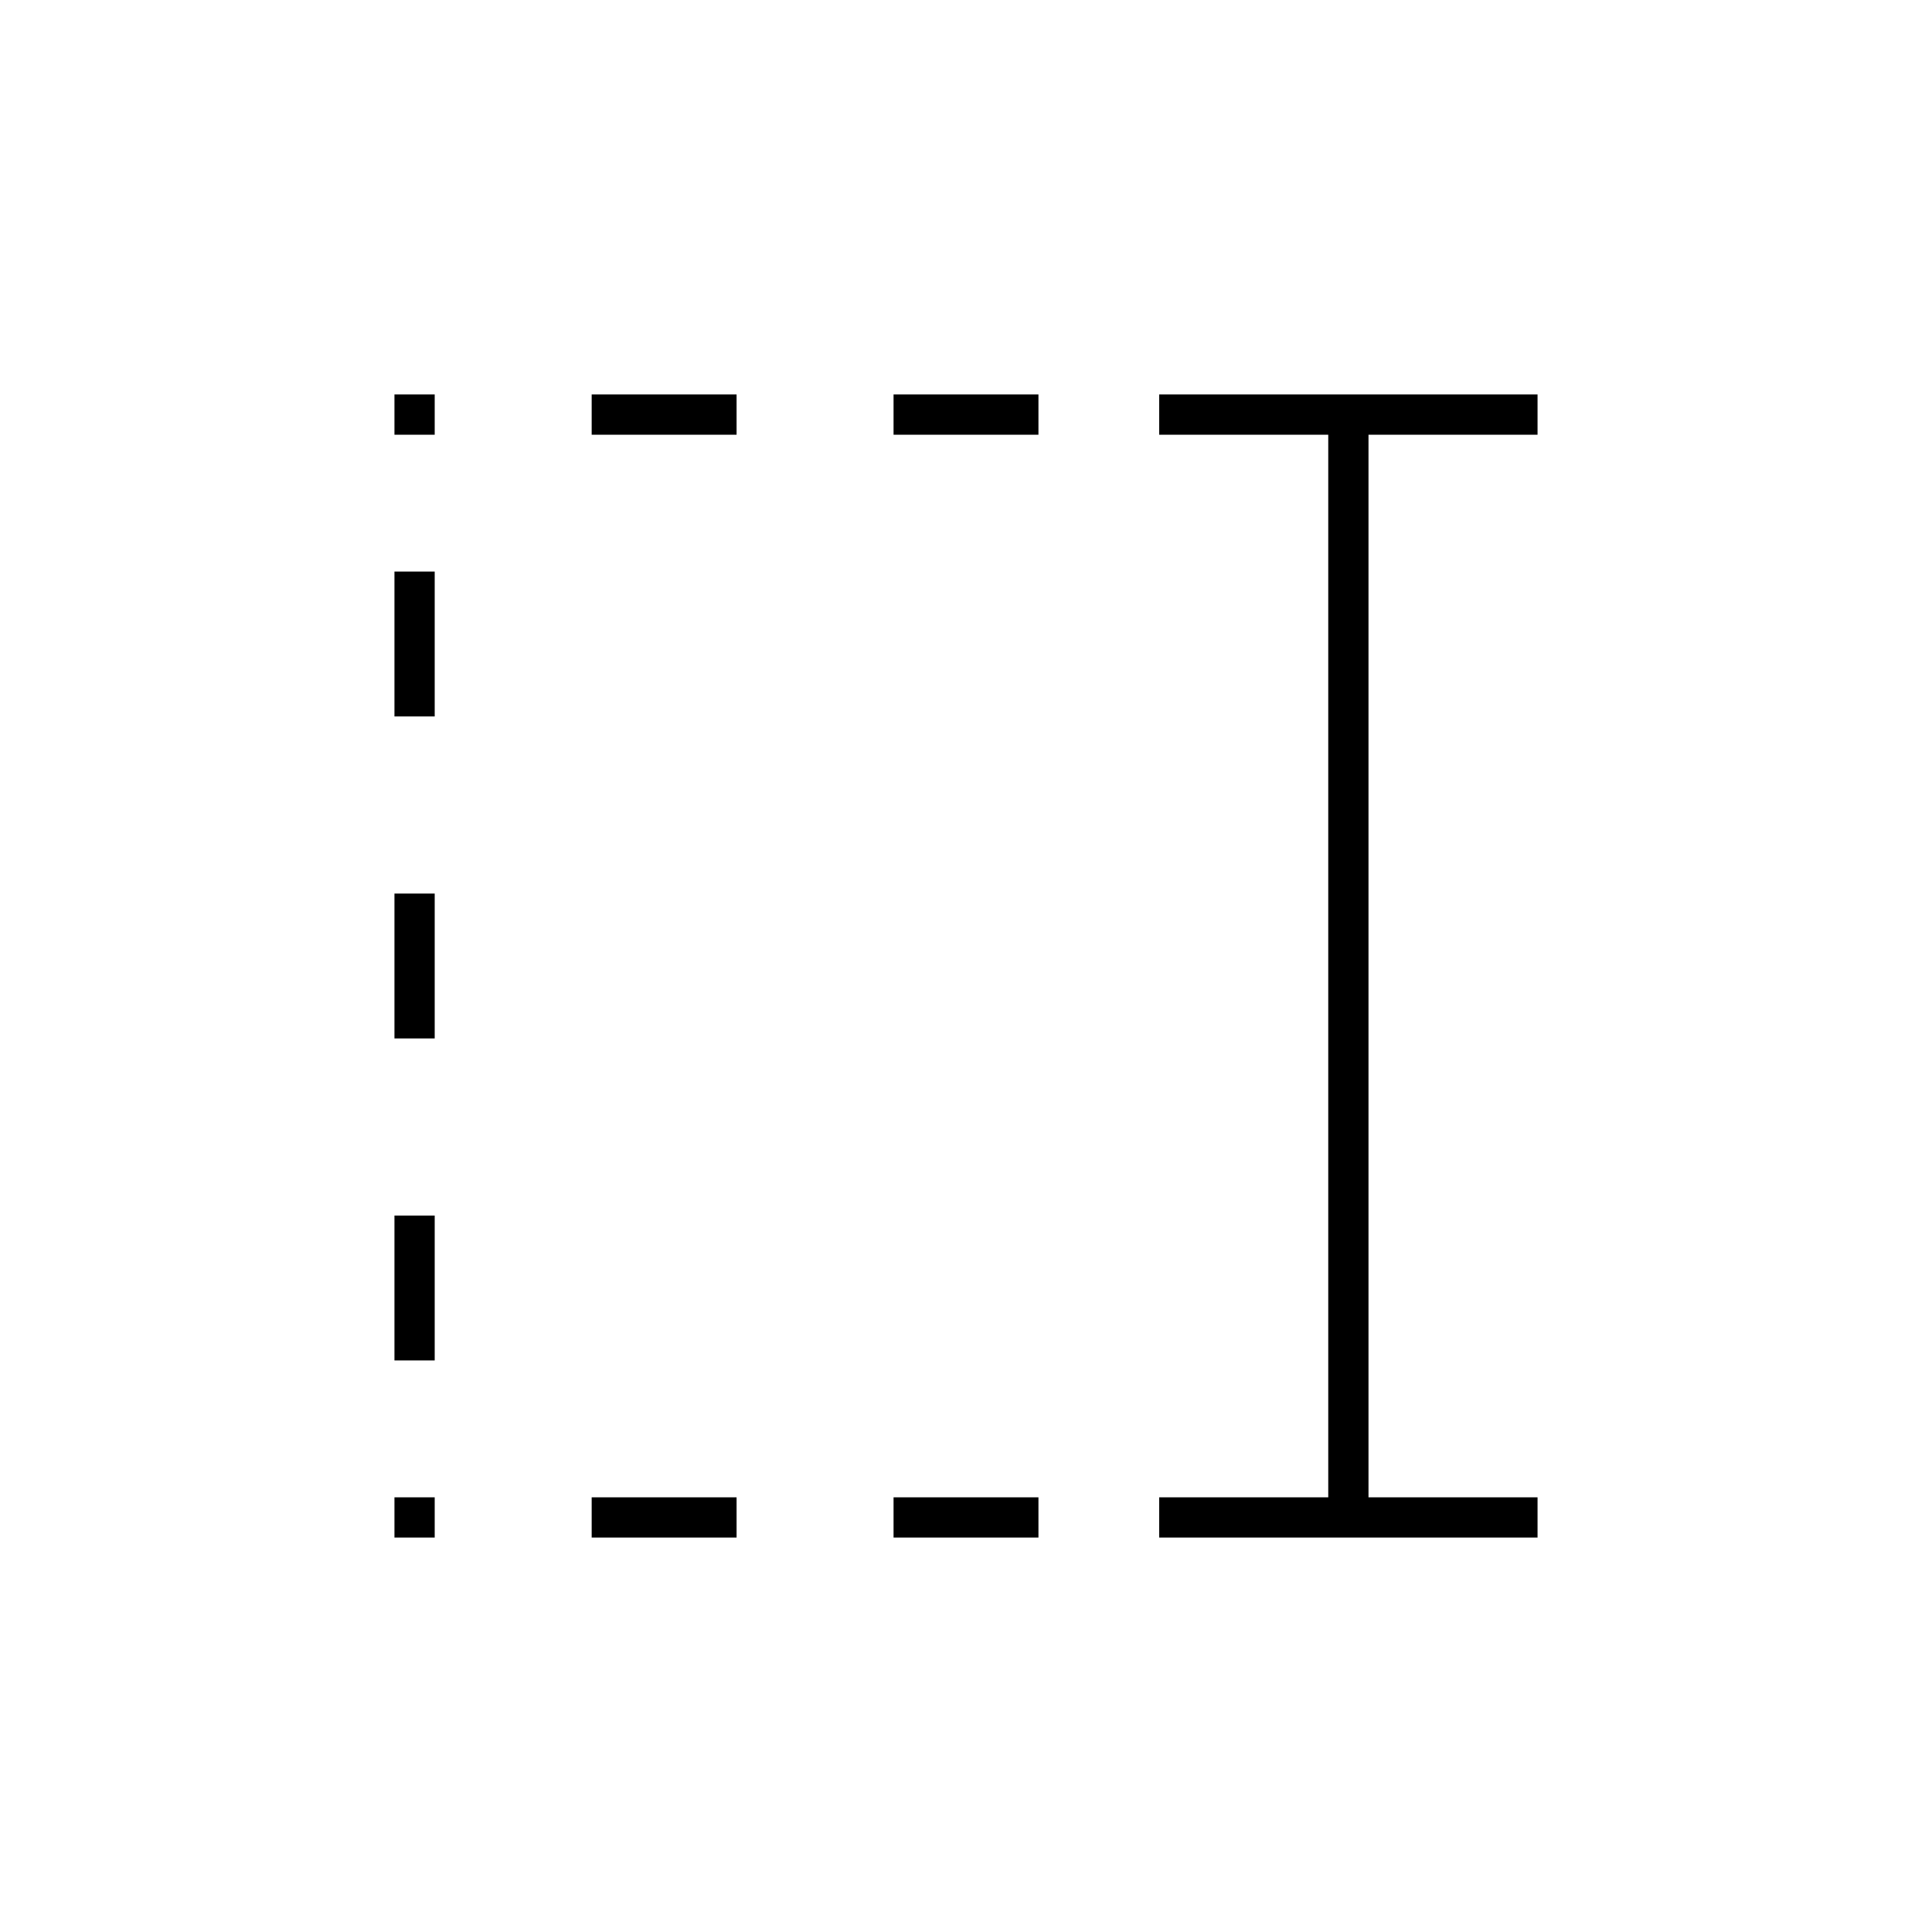 <svg xmlns="http://www.w3.org/2000/svg" height="20" viewBox="0 -960 960 960" width="20"><path d="M444-744v-20h72v20h-72Zm0 548v-20h72v20h-72ZM294-744v-20h72v20h-72Zm0 548v-20h72v20h-72Zm-98-548v-20h20v20h-20Zm0 140v-72h20v72h-20Zm0 160v-72h20v72h-20Zm0 160v-72h20v72h-20Zm0 88v-20h20v20h-20Zm380 0v-20h84v-528h-84v-20h188v20h-84v528h84v20H576Z"/></svg>